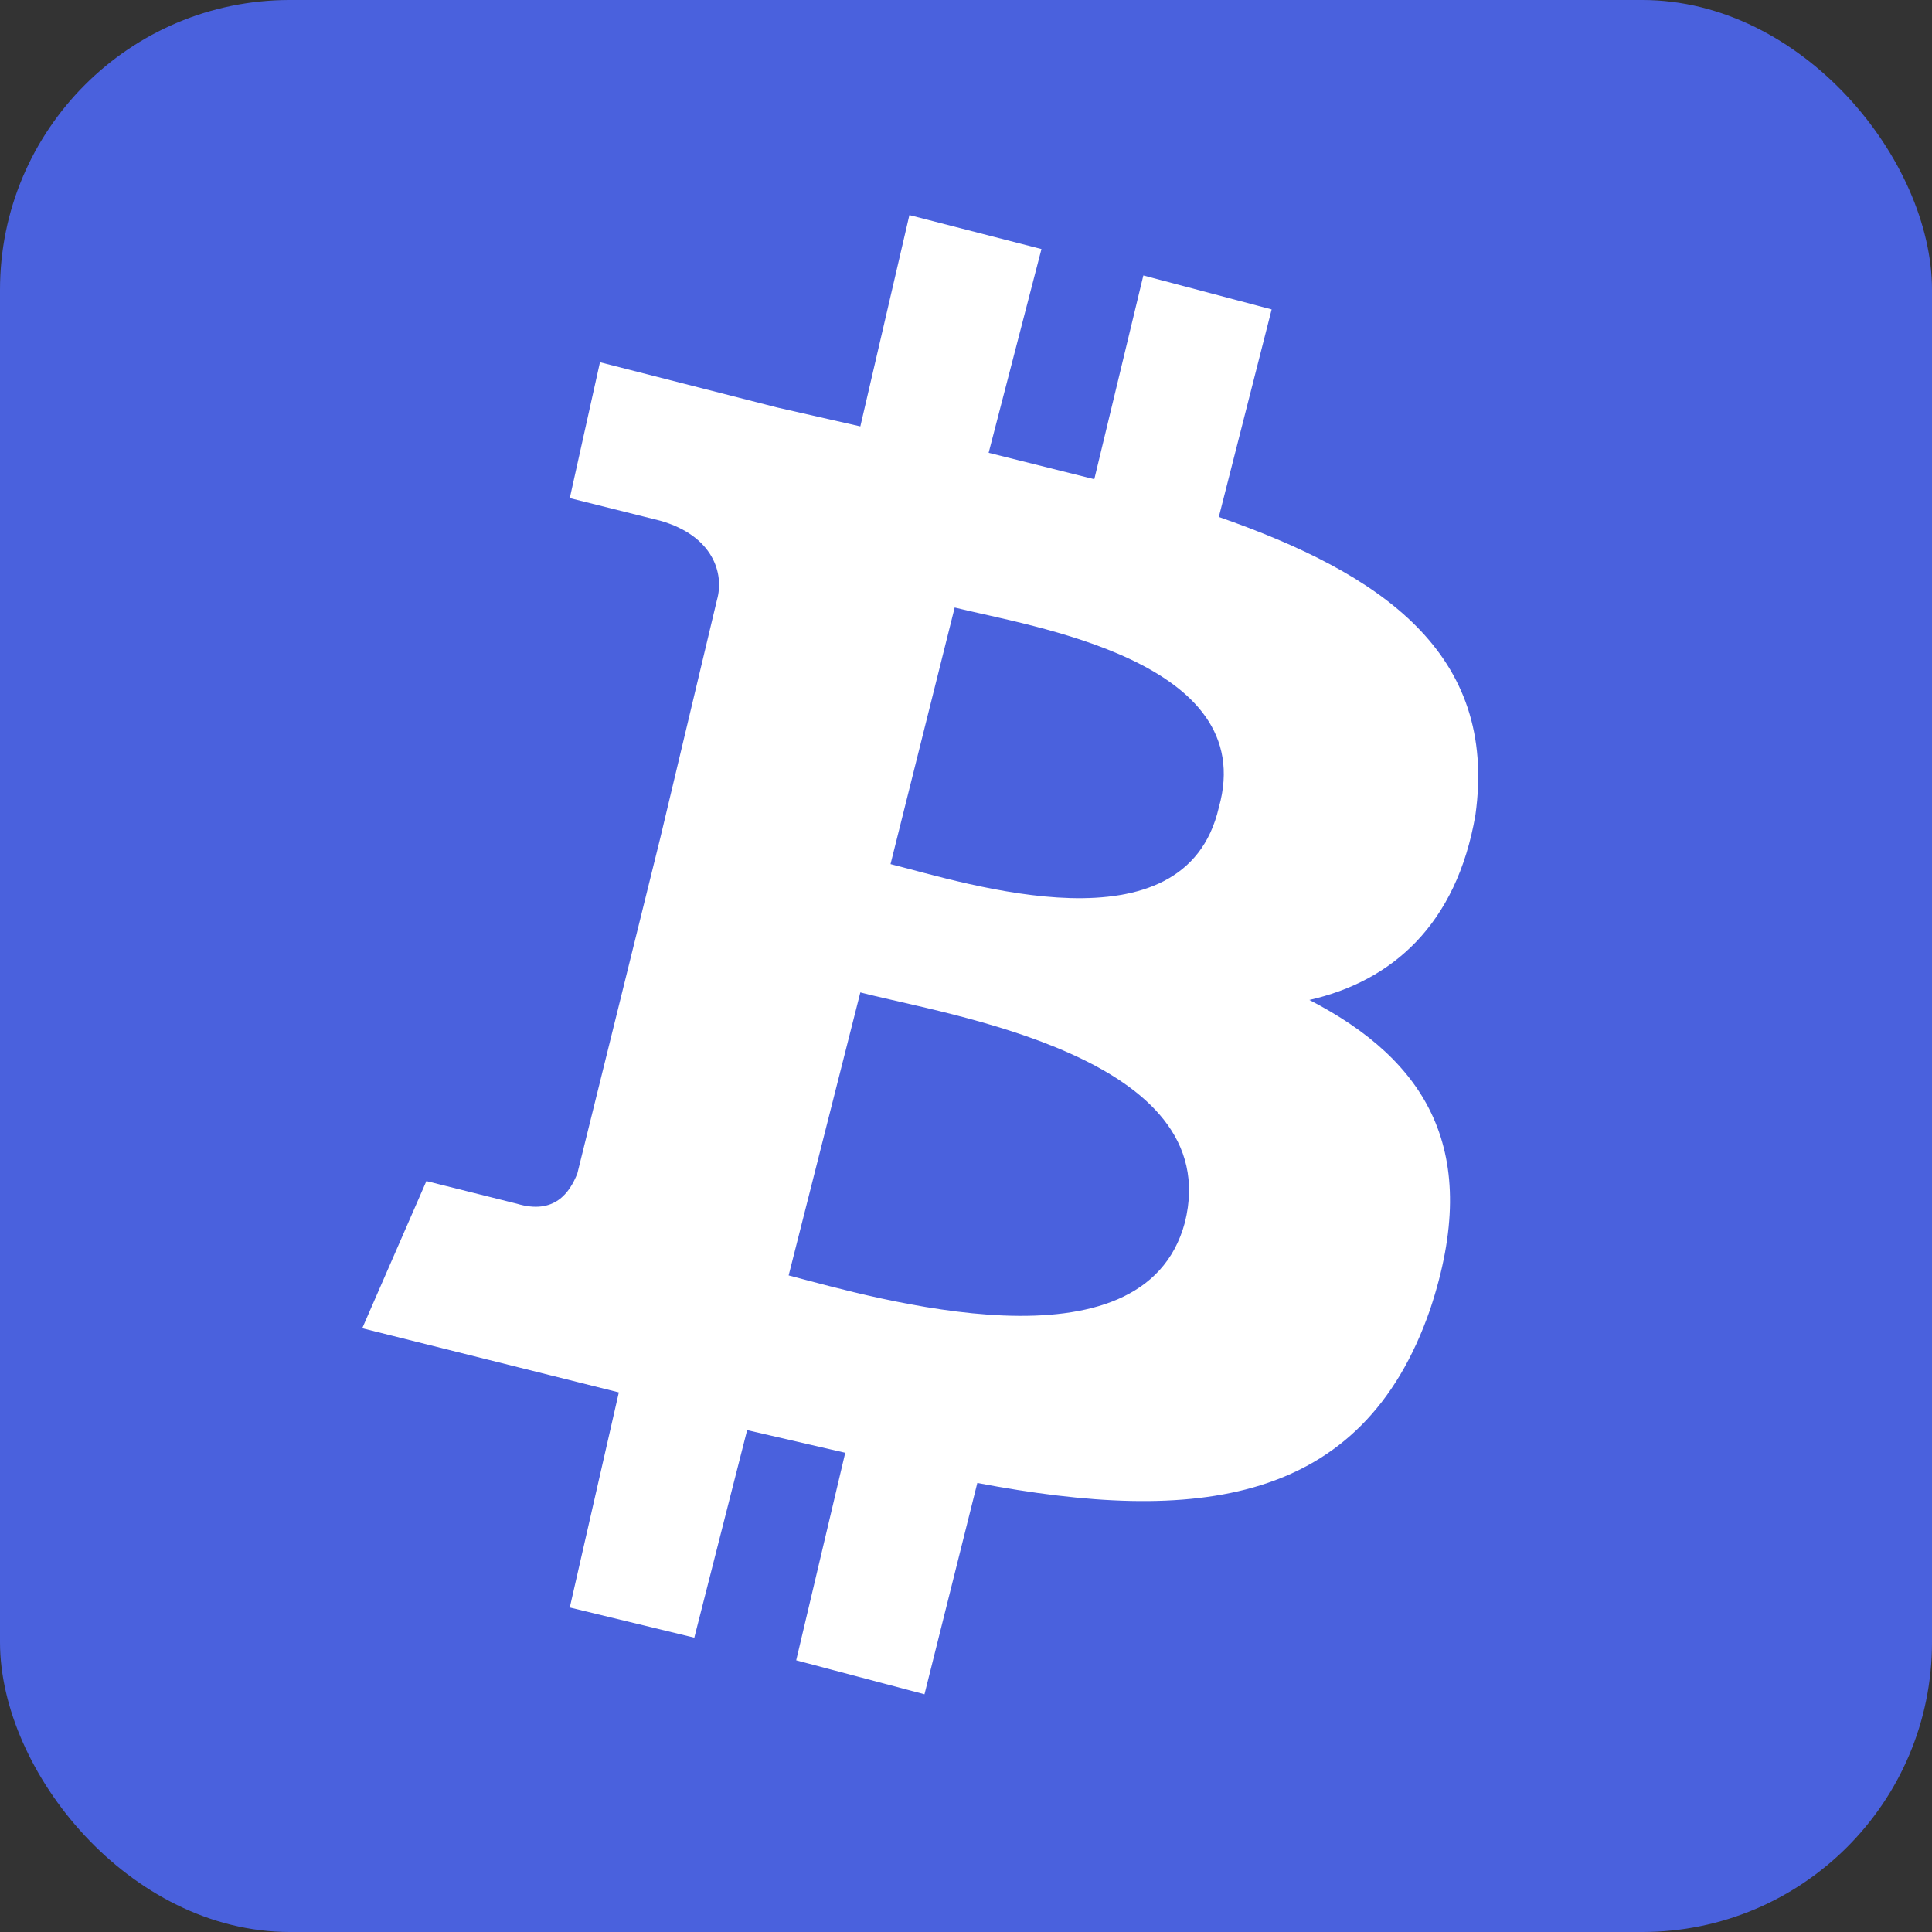 <svg xmlns="http://www.w3.org/2000/svg" viewBox="0 0 512 512" xmlns:v="https://vecta.io/nano"><rect x="0" y="0" width="512" height="512" fill="#333333" stroke="none"/><rect width="512" height="512" rx="15%" fill="#4a61dd"/><path fill="#fff" d="m391 216c6-43-25-64-68-79l14-55-34-9-13 54-28-7 14-54-35-9-13 56-22-5-47-12-8 36 24 6c14 4 17 14 15 21l-15 63 3 1-3-1-22 89c-2 5-6 11-16 8l-24-6-17 39 68 17-13 57 33 8 14-55 26 6-13 55 34 9 14-56c58 11 102 6 120-46 14-42-1-66-32-82 22-5 39-20 44-49zm-77 108c-11 41-82 20-105 14l19-75c23 6 97 17 86 61zm9-110c-9 39-67 20-87 15l17-68c20 5 81 14 70 53z"/></svg>
